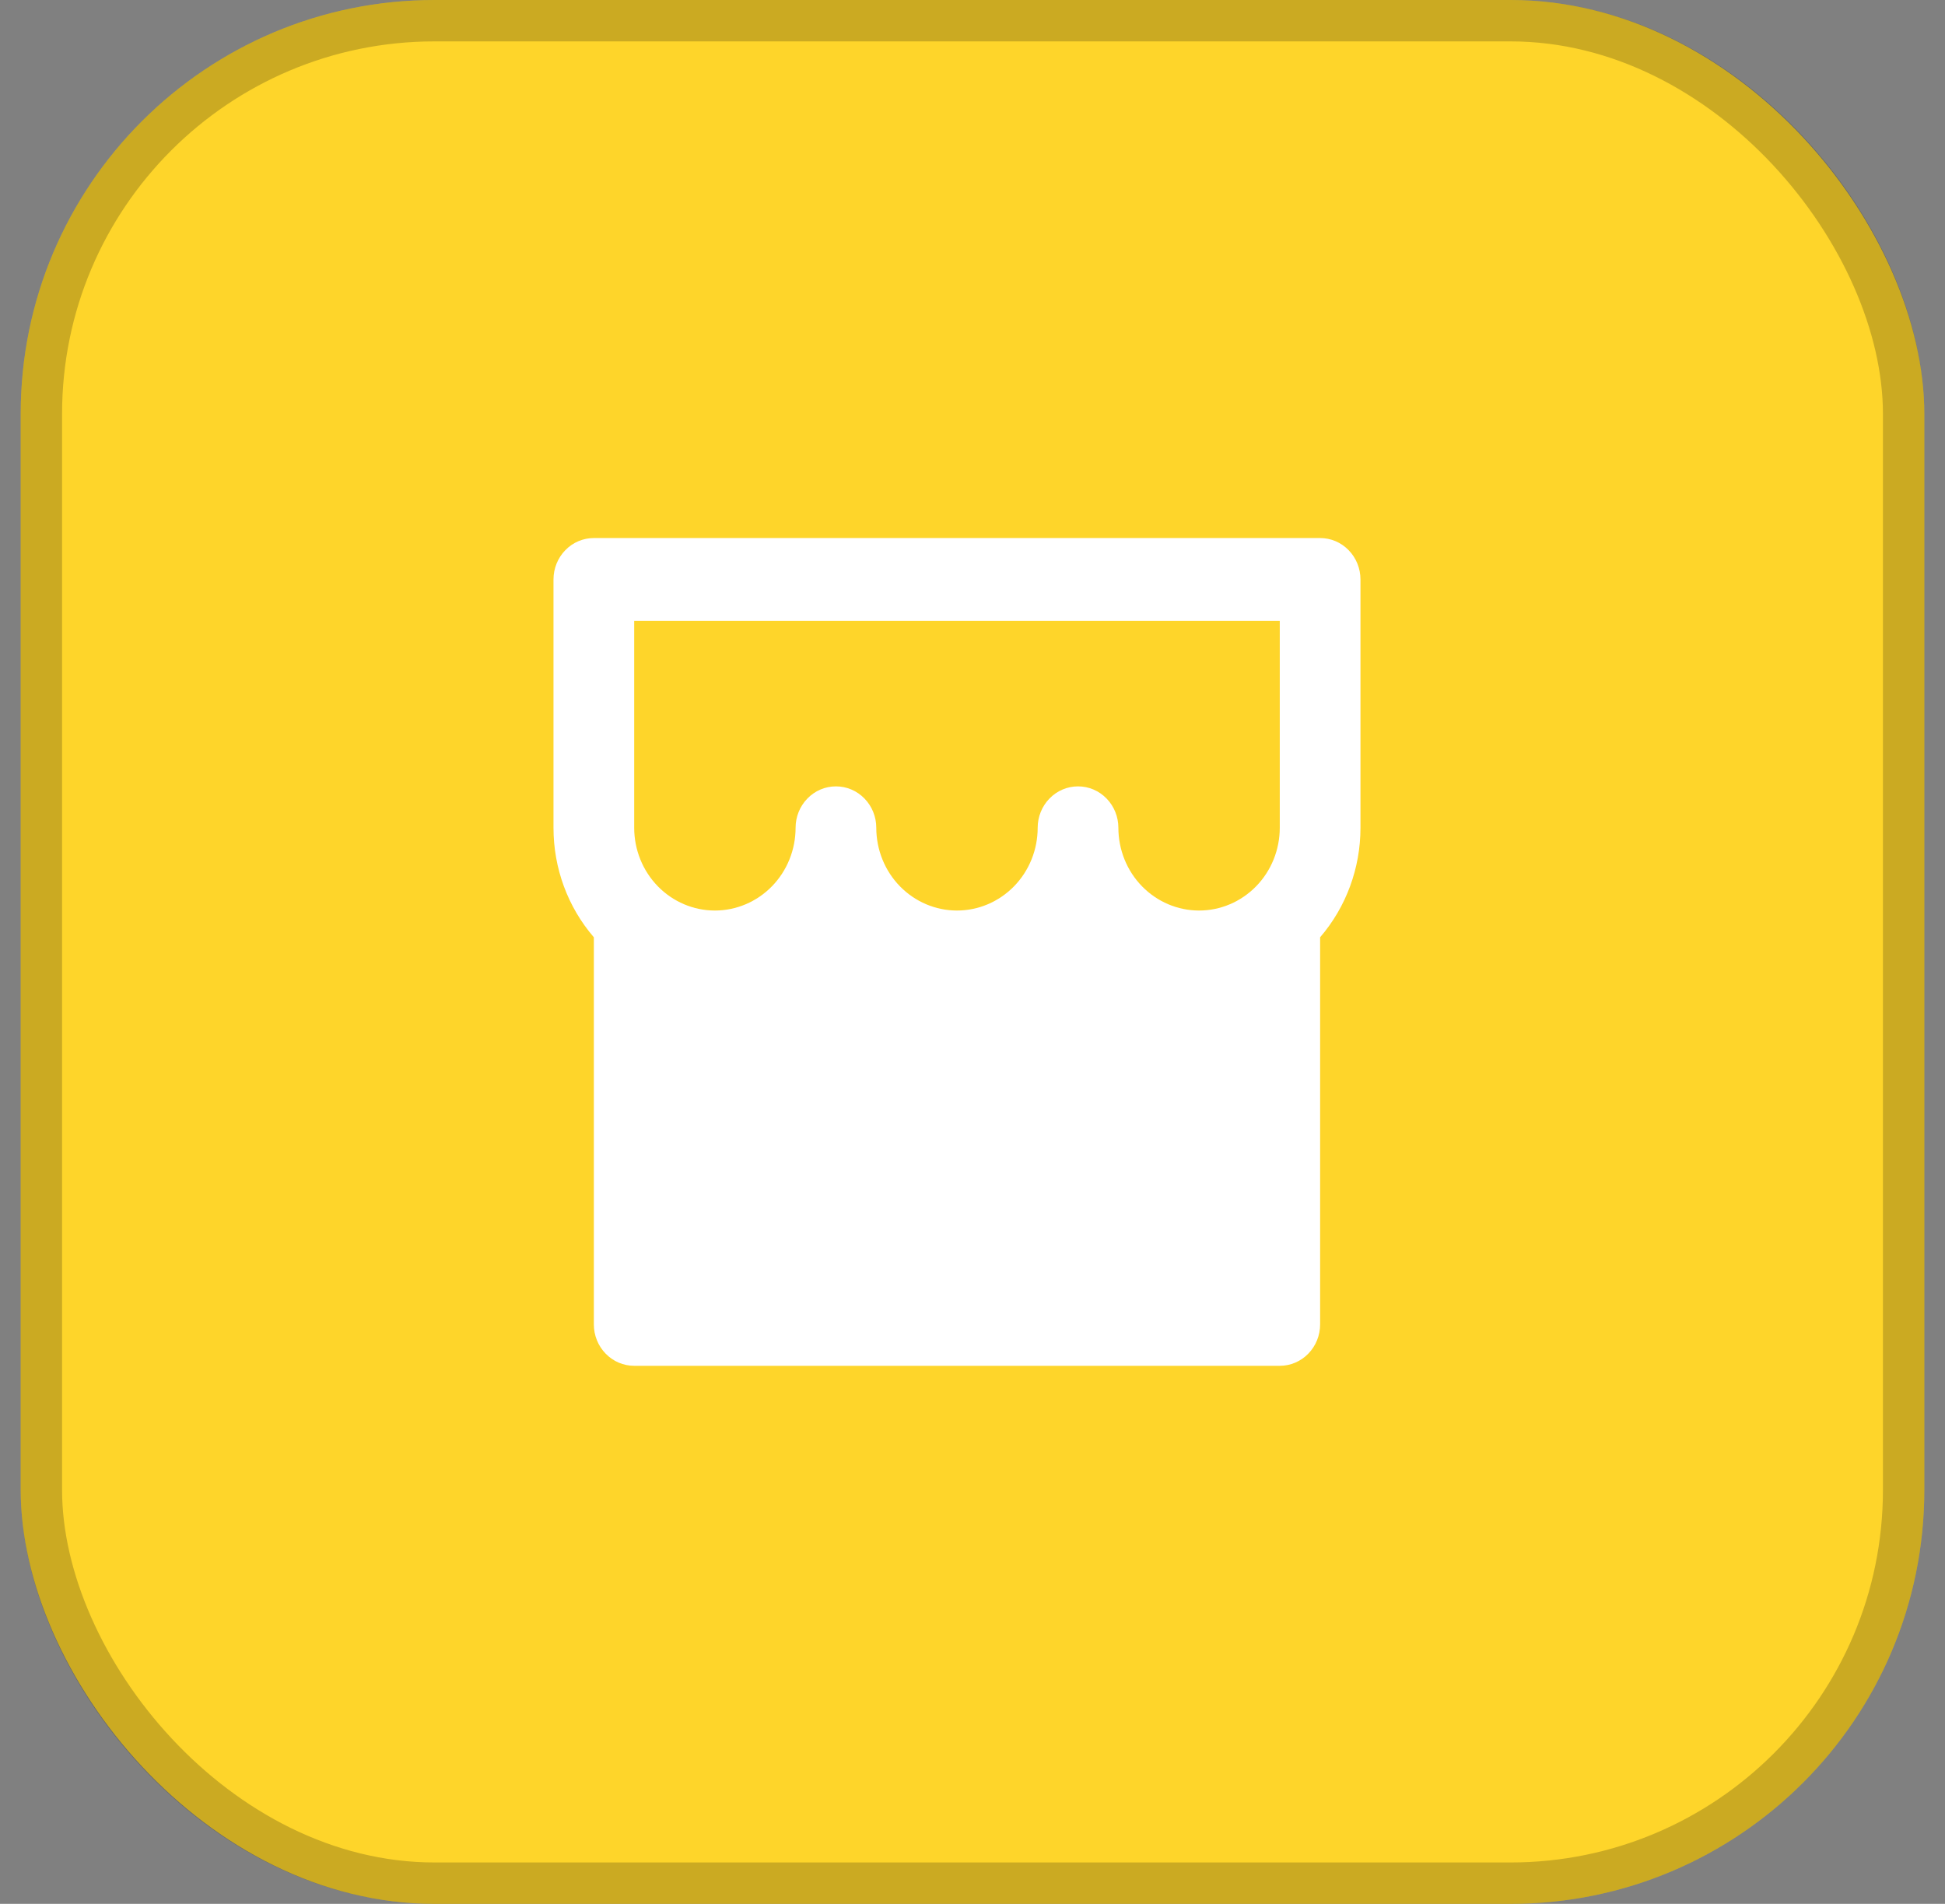 <svg width="47" height="46" viewBox="0 0 47 46" fill="none" xmlns="http://www.w3.org/2000/svg">
<rect x="0" y="0" width="47" height="46" fill="#808080" stroke="none"/>
<rect x="0.5" width="46" height="46" rx="10" fill="#FED52A"/>
<rect x="1" y="0.5" width="45" height="45" rx="9.5" stroke="black" stroke-opacity="0.2"/>
<path d="M31.9 22.646V32C31.9 32.265 31.797 32.52 31.614 32.707C31.432 32.895 31.184 33 30.925 33H15.325C15.066 33 14.818 32.895 14.636 32.707C14.453 32.52 14.35 32.265 14.35 32V22.646C13.72 21.916 13.374 20.975 13.375 20V14C13.375 13.735 13.478 13.48 13.661 13.293C13.843 13.105 14.091 13 14.35 13H31.9C32.159 13 32.407 13.105 32.589 13.293C32.772 13.48 32.875 13.735 32.875 14V20C32.876 20.974 32.529 21.916 31.9 22.646ZM25.075 20C25.075 19.735 25.178 19.48 25.361 19.293C25.543 19.105 25.791 19 26.05 19C26.309 19 26.557 19.105 26.739 19.293C26.922 19.48 27.025 19.735 27.025 20C27.025 20.53 27.23 21.039 27.596 21.414C27.962 21.789 28.458 22 28.975 22C29.492 22 29.988 21.789 30.354 21.414C30.72 21.039 30.925 20.53 30.925 20V15H15.325V20C15.325 20.53 15.53 21.039 15.896 21.414C16.262 21.789 16.758 22 17.275 22C17.792 22 18.288 21.789 18.654 21.414C19.02 21.039 19.225 20.53 19.225 20C19.225 19.735 19.328 19.48 19.511 19.293C19.693 19.105 19.941 19 20.2 19C20.459 19 20.707 19.105 20.889 19.293C21.072 19.48 21.175 19.735 21.175 20C21.175 20.53 21.38 21.039 21.746 21.414C22.112 21.789 22.608 22 23.125 22C23.642 22 24.138 21.789 24.504 21.414C24.87 21.039 25.075 20.53 25.075 20Z" fill="white"/>
</svg>
